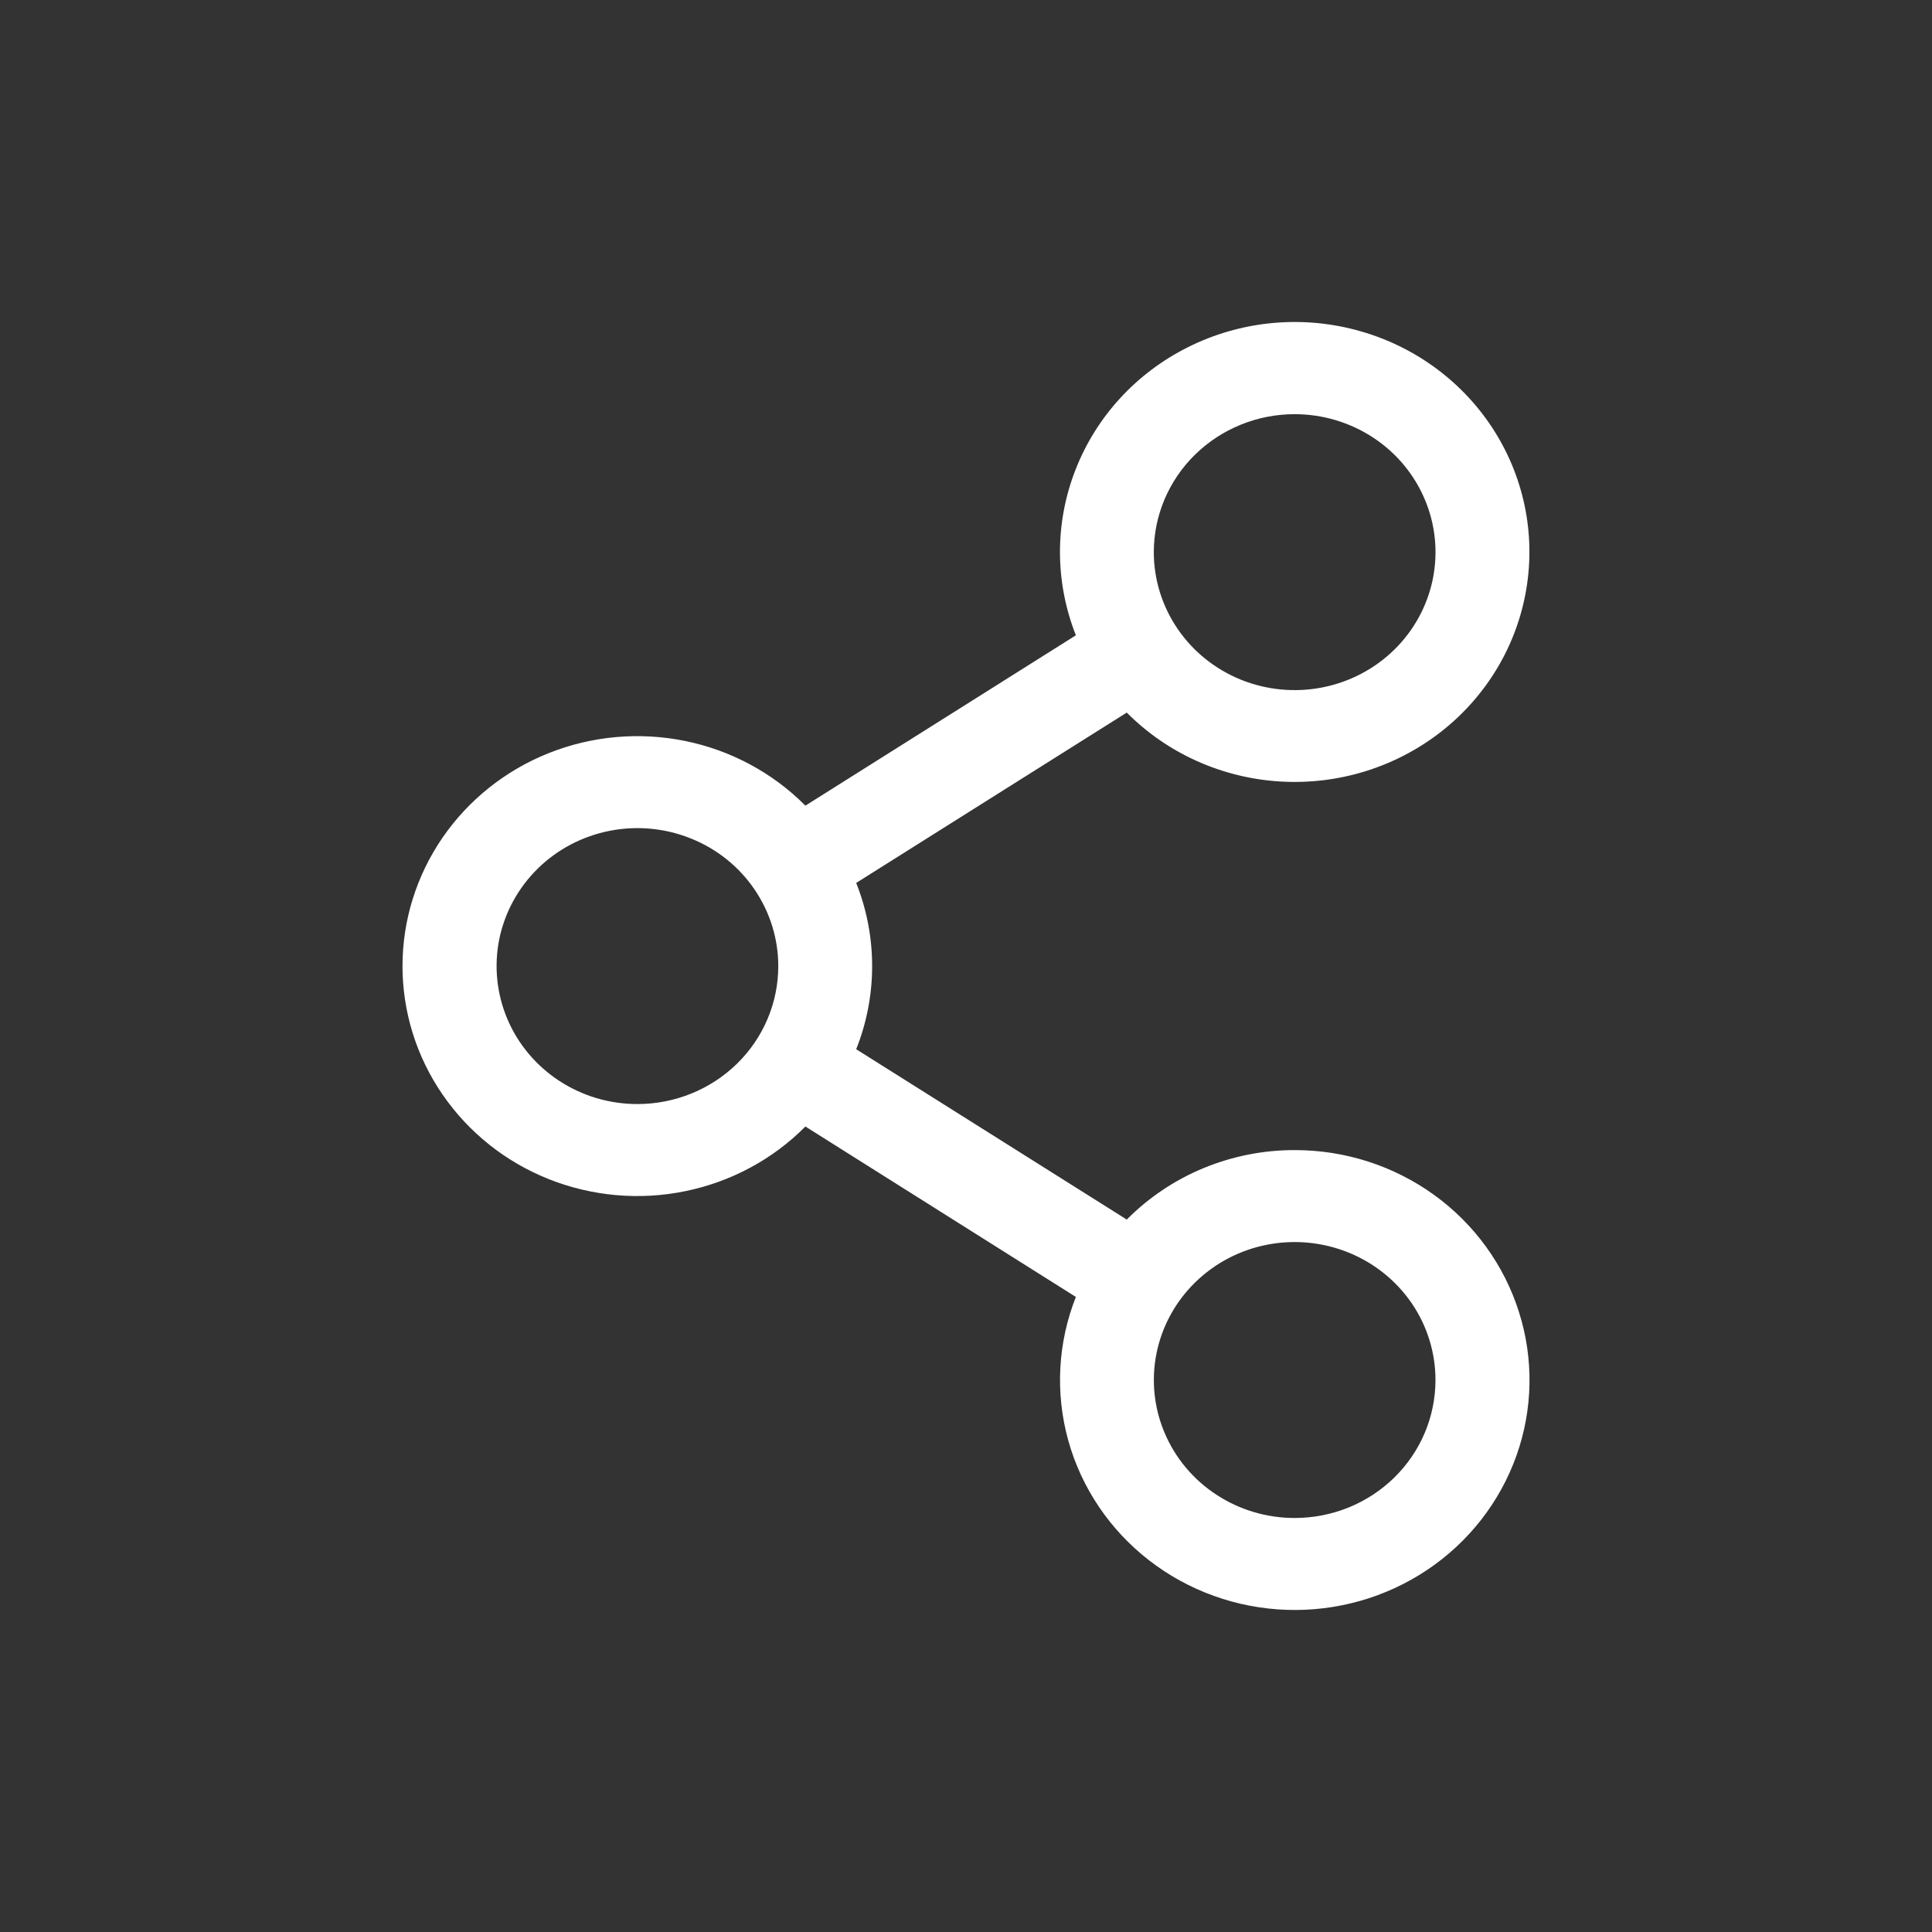 <svg width="24" height="24" viewBox="0 0 24 24" fill="none" xmlns="http://www.w3.org/2000/svg">
<rect x="0" y="0" width="24" height="24" fill="#333333" stroke="none"/>
<path d="M16.083 14.287C15.694 14.286 15.309 14.363 14.95 14.511C14.592 14.659 14.268 14.877 13.997 15.15L10.636 13.034C10.9 12.37 10.9 11.633 10.636 10.968L13.997 8.852C14.501 9.359 15.18 9.664 15.901 9.708C16.623 9.752 17.335 9.532 17.9 9.091C18.465 8.65 18.843 8.019 18.96 7.32C19.078 6.622 18.926 5.905 18.535 5.31C18.144 4.715 17.541 4.283 16.843 4.099C16.145 3.914 15.403 3.99 14.759 4.312C14.115 4.633 13.616 5.177 13.359 5.839C13.101 6.5 13.104 7.232 13.365 7.892L10.005 10.008C9.6 9.601 9.081 9.321 8.513 9.205C7.945 9.089 7.355 9.141 6.818 9.355C6.28 9.569 5.821 9.935 5.497 10.406C5.173 10.878 5 11.433 5 12.001C5 12.569 5.173 13.125 5.497 13.596C5.821 14.068 6.28 14.434 6.818 14.648C7.355 14.861 7.945 14.914 8.513 14.797C9.081 14.681 9.6 14.402 10.005 13.994L13.365 16.111C13.14 16.679 13.107 17.304 13.27 17.893C13.434 18.482 13.785 19.003 14.273 19.382C14.761 19.761 15.361 19.977 15.983 19.998C16.605 20.019 17.218 19.845 17.732 19.5C18.246 19.155 18.633 18.658 18.838 18.082C19.043 17.506 19.054 16.88 18.869 16.298C18.685 15.715 18.315 15.205 17.814 14.843C17.312 14.481 16.706 14.286 16.083 14.287ZM16.083 5.145C16.429 5.145 16.767 5.246 17.055 5.434C17.343 5.622 17.567 5.89 17.699 6.203C17.832 6.516 17.866 6.861 17.799 7.193C17.731 7.526 17.565 7.831 17.32 8.071C17.075 8.311 16.764 8.474 16.424 8.54C16.085 8.606 15.733 8.572 15.414 8.443C15.094 8.313 14.82 8.093 14.628 7.811C14.436 7.529 14.333 7.198 14.333 6.859C14.333 6.404 14.518 5.968 14.846 5.647C15.174 5.326 15.619 5.145 16.083 5.145ZM7.918 13.715C7.572 13.715 7.234 13.615 6.946 13.426C6.659 13.238 6.434 12.97 6.302 12.657C6.17 12.344 6.135 11.999 6.202 11.667C6.27 11.334 6.437 11.029 6.681 10.789C6.926 10.549 7.238 10.386 7.577 10.32C7.916 10.254 8.268 10.288 8.588 10.418C8.908 10.547 9.181 10.767 9.373 11.049C9.565 11.331 9.668 11.662 9.668 12.001C9.668 12.456 9.484 12.892 9.156 13.213C8.827 13.535 8.382 13.715 7.918 13.715ZM16.083 18.857C15.737 18.857 15.399 18.757 15.111 18.568C14.823 18.38 14.599 18.112 14.467 17.799C14.334 17.486 14.3 17.141 14.367 16.809C14.435 16.476 14.601 16.171 14.846 15.931C15.091 15.691 15.402 15.528 15.742 15.462C16.081 15.396 16.433 15.43 16.753 15.56C17.072 15.689 17.345 15.909 17.538 16.191C17.73 16.473 17.832 16.804 17.832 17.143C17.832 17.598 17.648 18.034 17.32 18.355C16.992 18.677 16.547 18.857 16.083 18.857Z" fill="white"/>
</svg>

